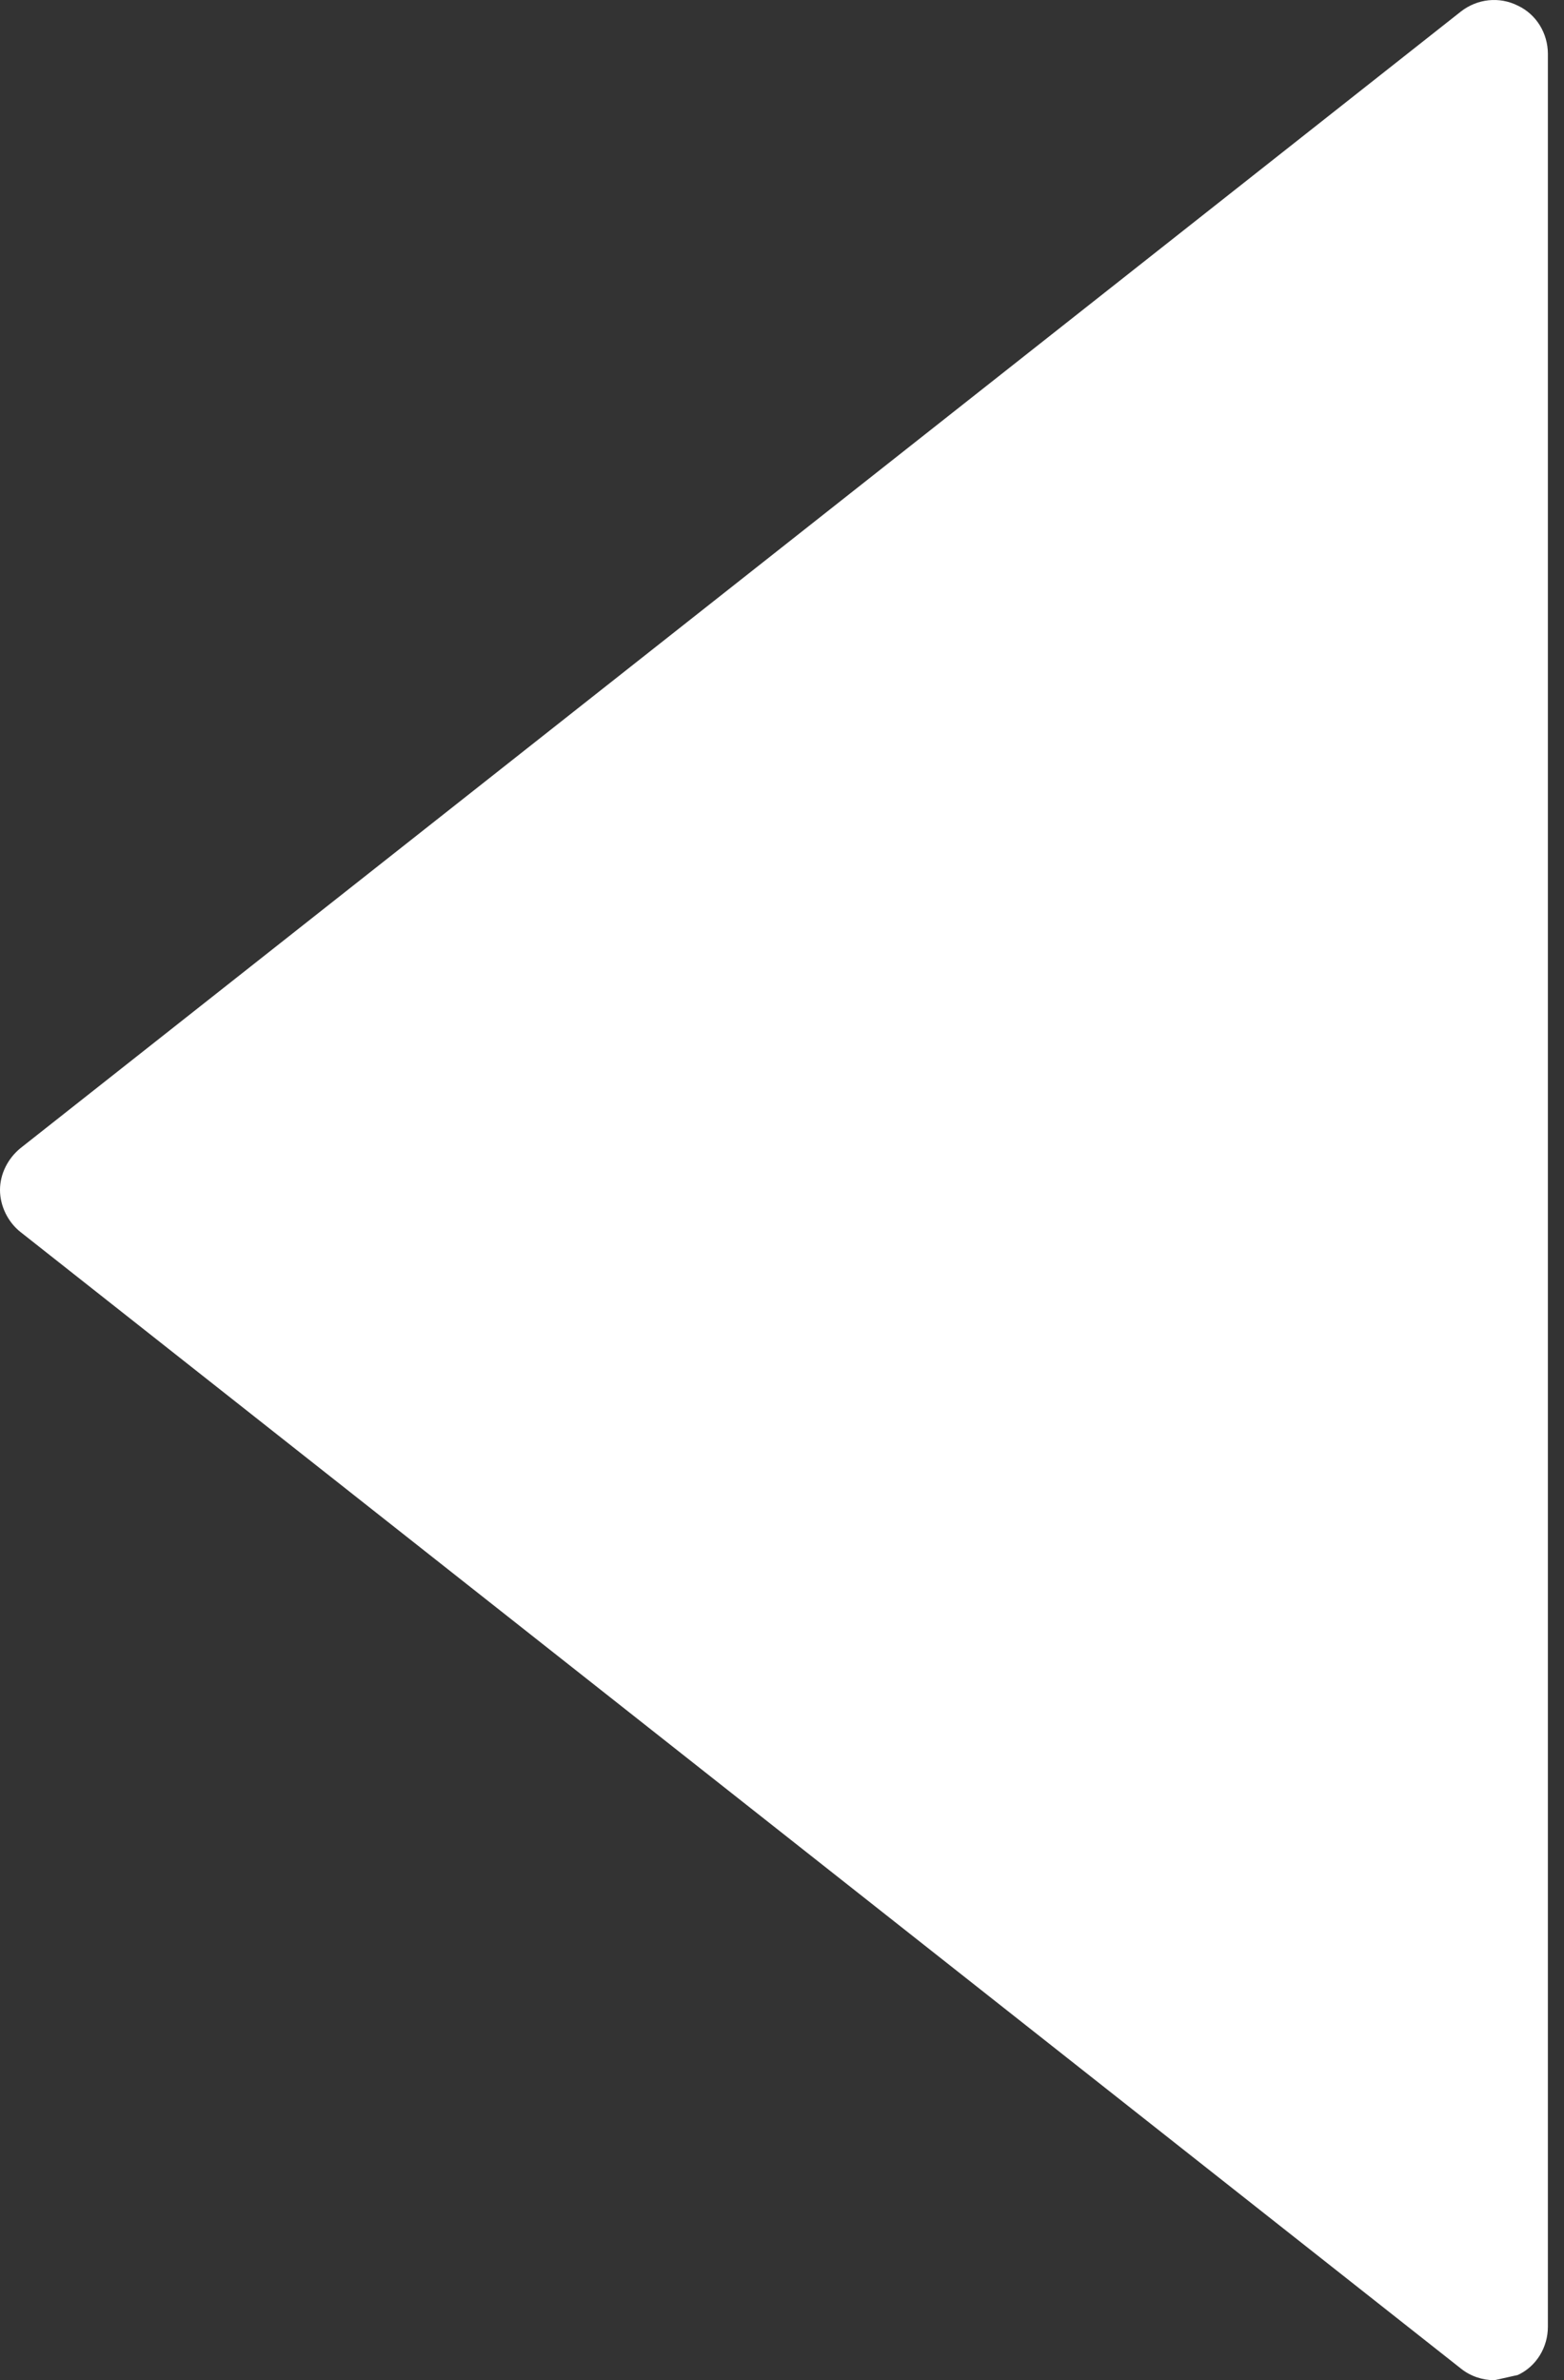<svg width="23" height="35" viewBox="0 0 23 35" fill="none" xmlns="http://www.w3.org/2000/svg">
<rect x="0" y="0" width="23" height="35" fill="#333333" stroke="none"/>
<path d="M22.321 0.083C22.047 -0.055 21.725 -0.017 21.487 0.167L0.301 16.883C0.116 17.034 0 17.262 0 17.498C0 17.732 0.116 17.97 0.301 18.116L21.487 34.831C21.627 34.943 21.805 35 21.977 35L22.321 34.923C22.594 34.797 22.763 34.516 22.763 34.214V0.793C22.763 0.49 22.594 0.211 22.321 0.083Z" fill="white"/>
</svg>
